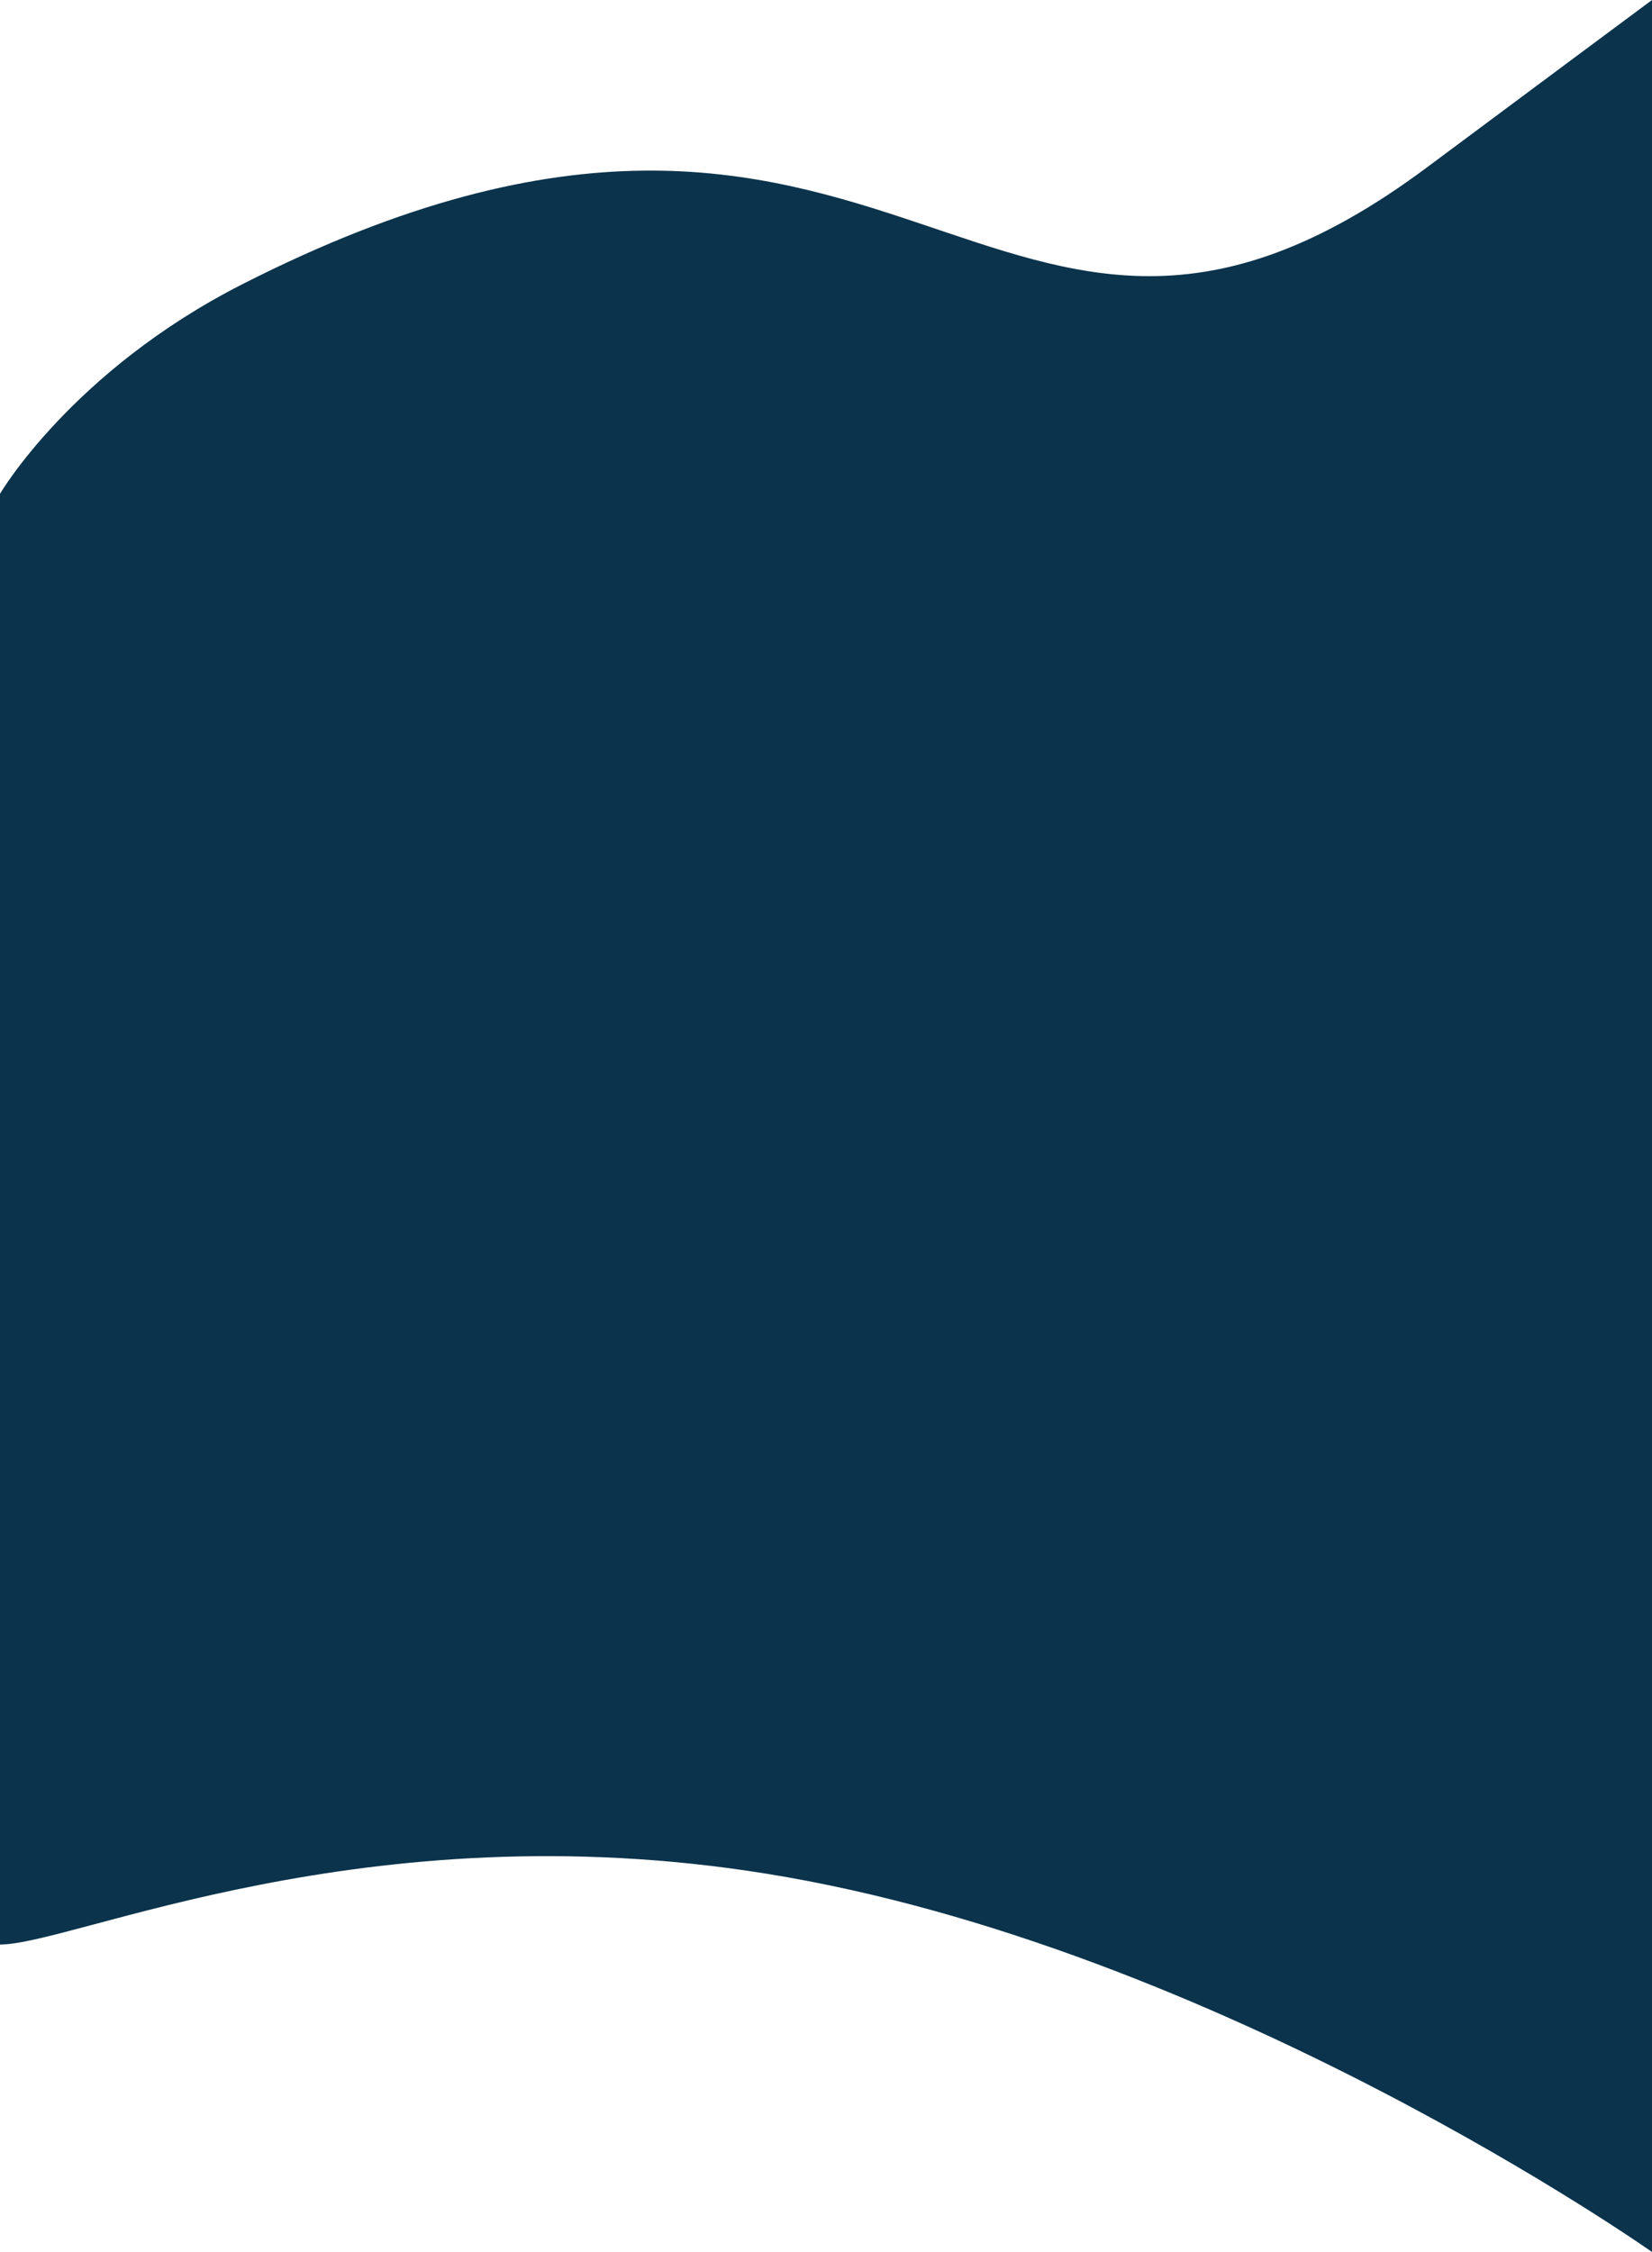 <svg width="430" height="586" viewBox="0 0 430 586" fill="none" xmlns="http://www.w3.org/2000/svg">
<path d="M430 0V586C430 586 317.296 506.521 199.443 487.554C94.737 470.703 19.096 505.995 0 505.995V128.499C0 128.499 18.696 96.545 63 74C234.351 -13.195 257.5 128.499 371.5 43.5C390.068 29.656 430 0 430 0Z" fill="#0B334B"/>
</svg>
